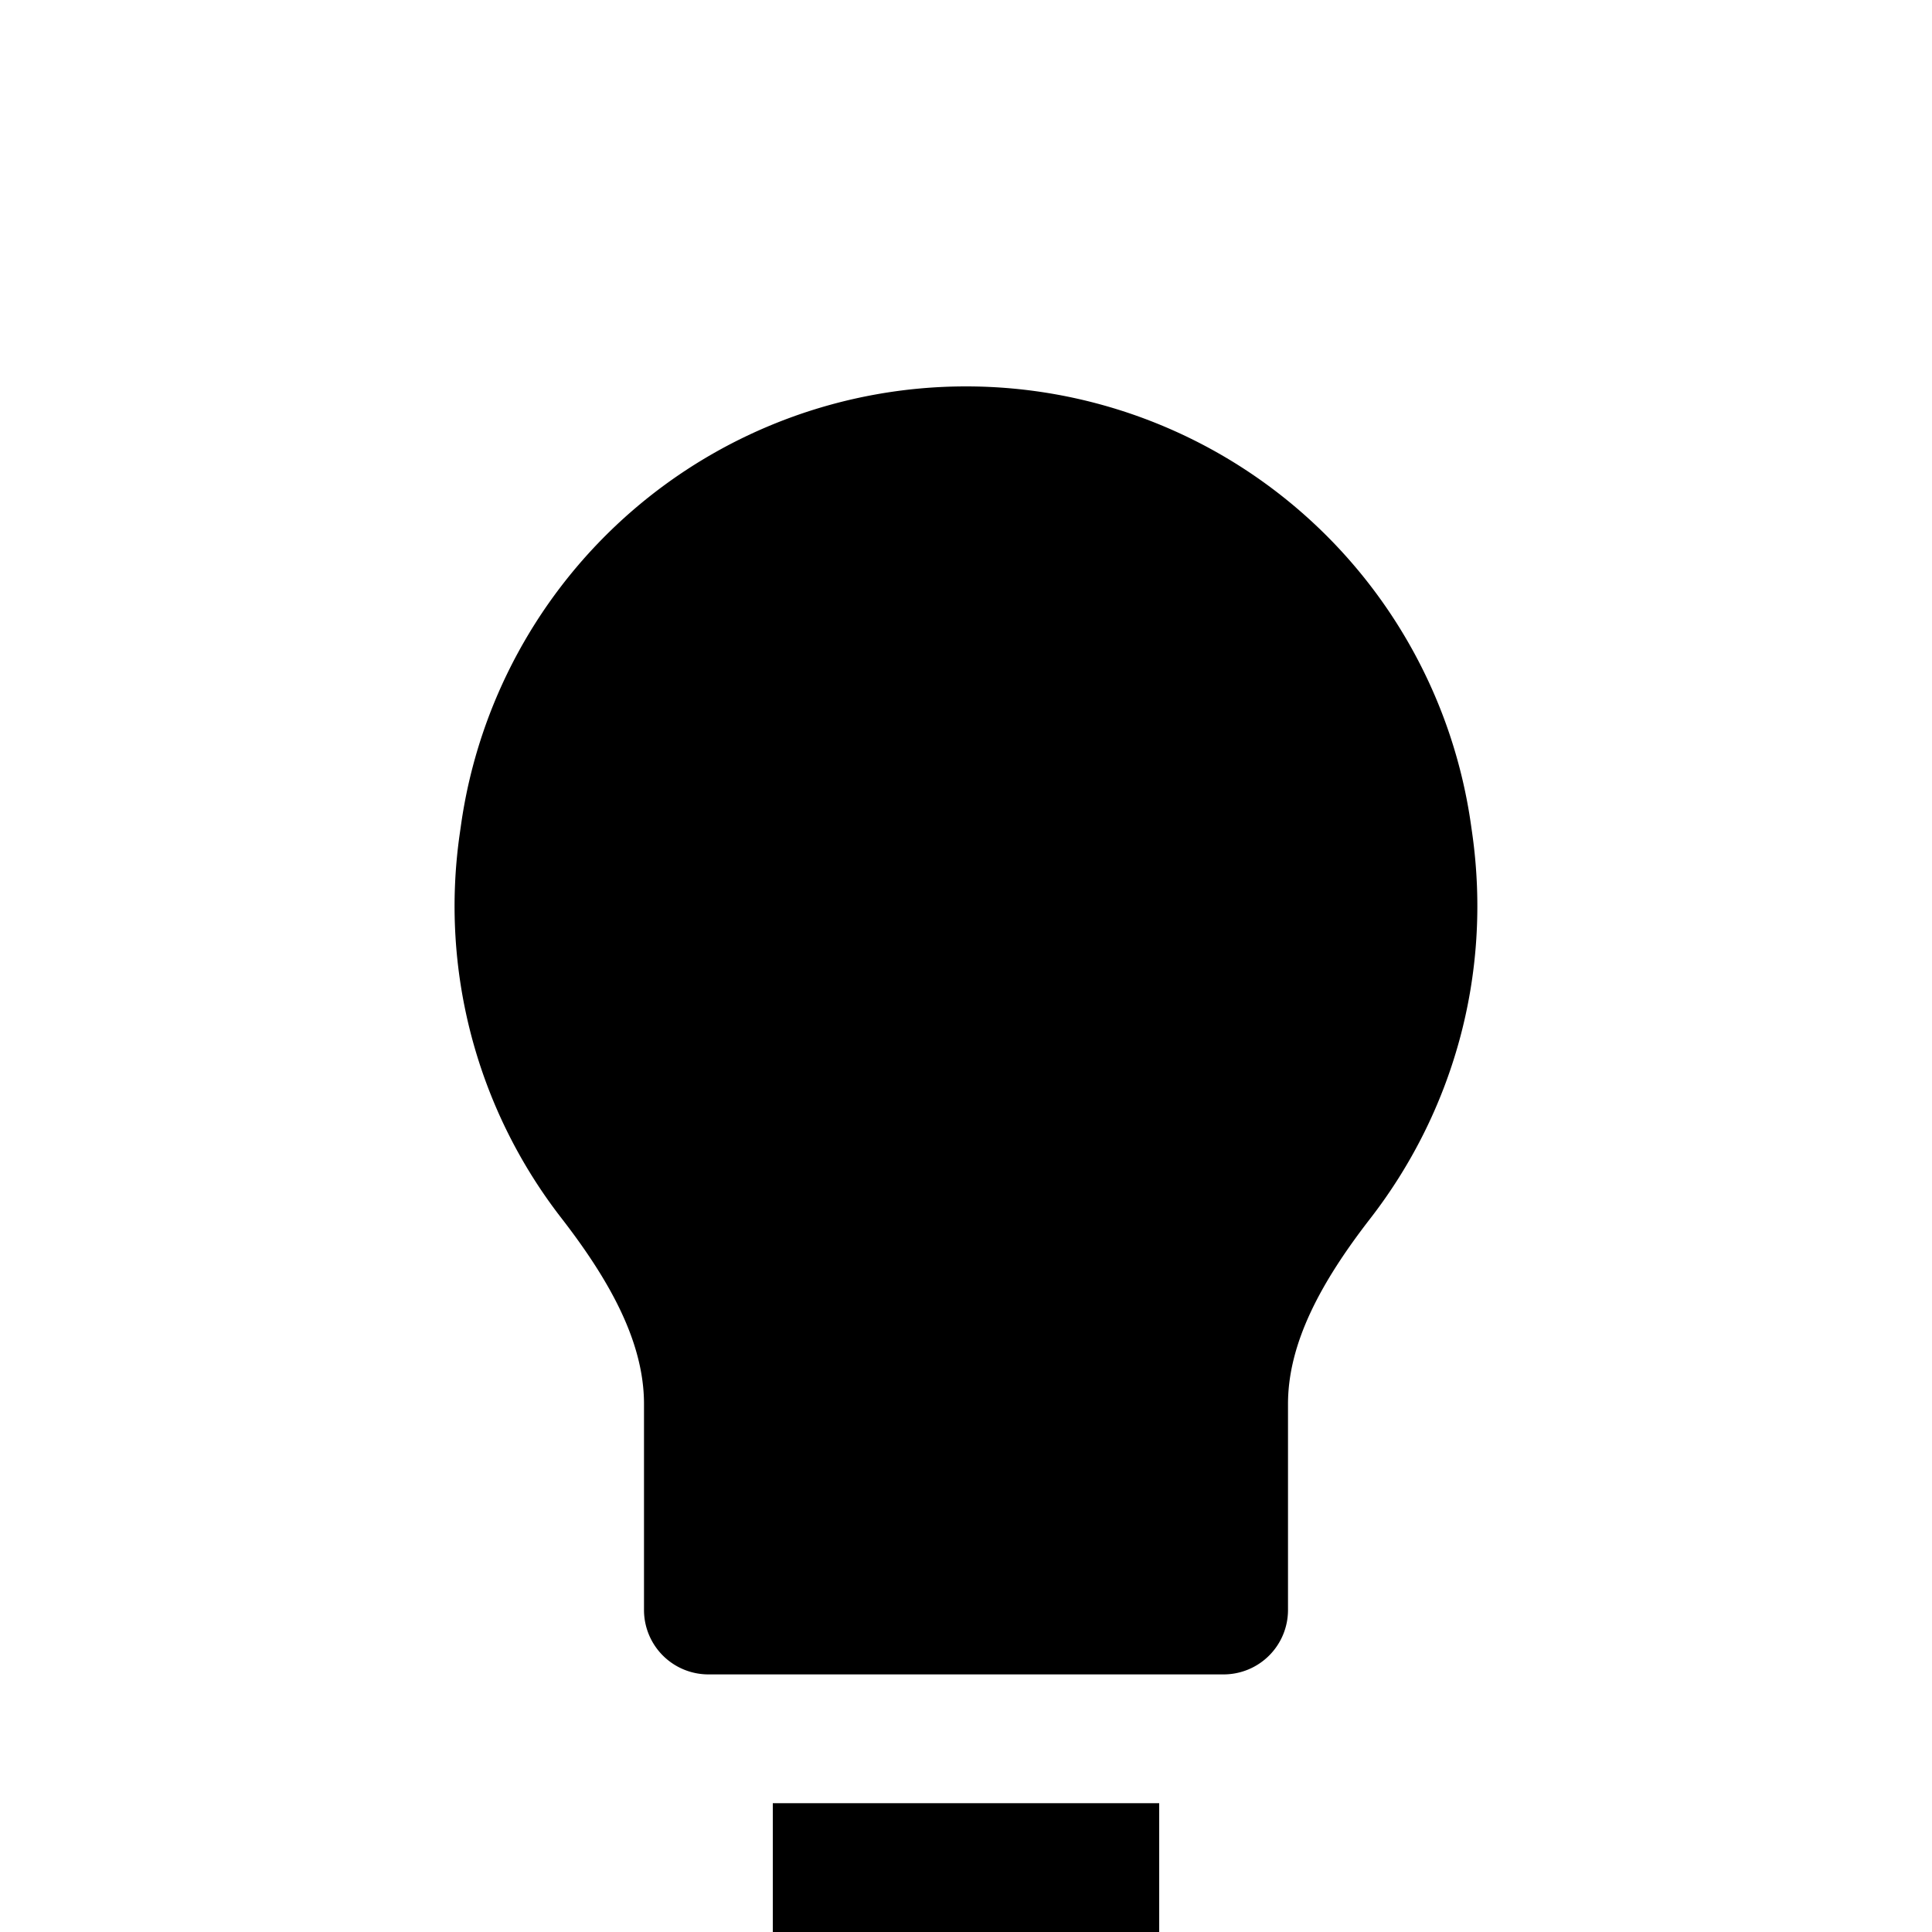 <svg xmlns="http://www.w3.org/2000/svg" width="3em" height="3em" viewBox="0 0 15 15"><path fill="currentColor" d="M7.5 3a3.96 3.96 0 0 0-3.92 3.4l-.01.07a3.95 3.95 0 0 0 .79 2.989c.383.495.64.968.64 1.442V12.5a.5.5 0 0 0 .5.5h4a.5.5 0 0 0 .5-.5v-1.599c0-.474.256-.947.64-1.442c.63-.814.948-1.875.79-2.99l-.01-.07A3.96 3.96 0 0 0 7.5 3M6 15h3v-1H6z"/></svg>
